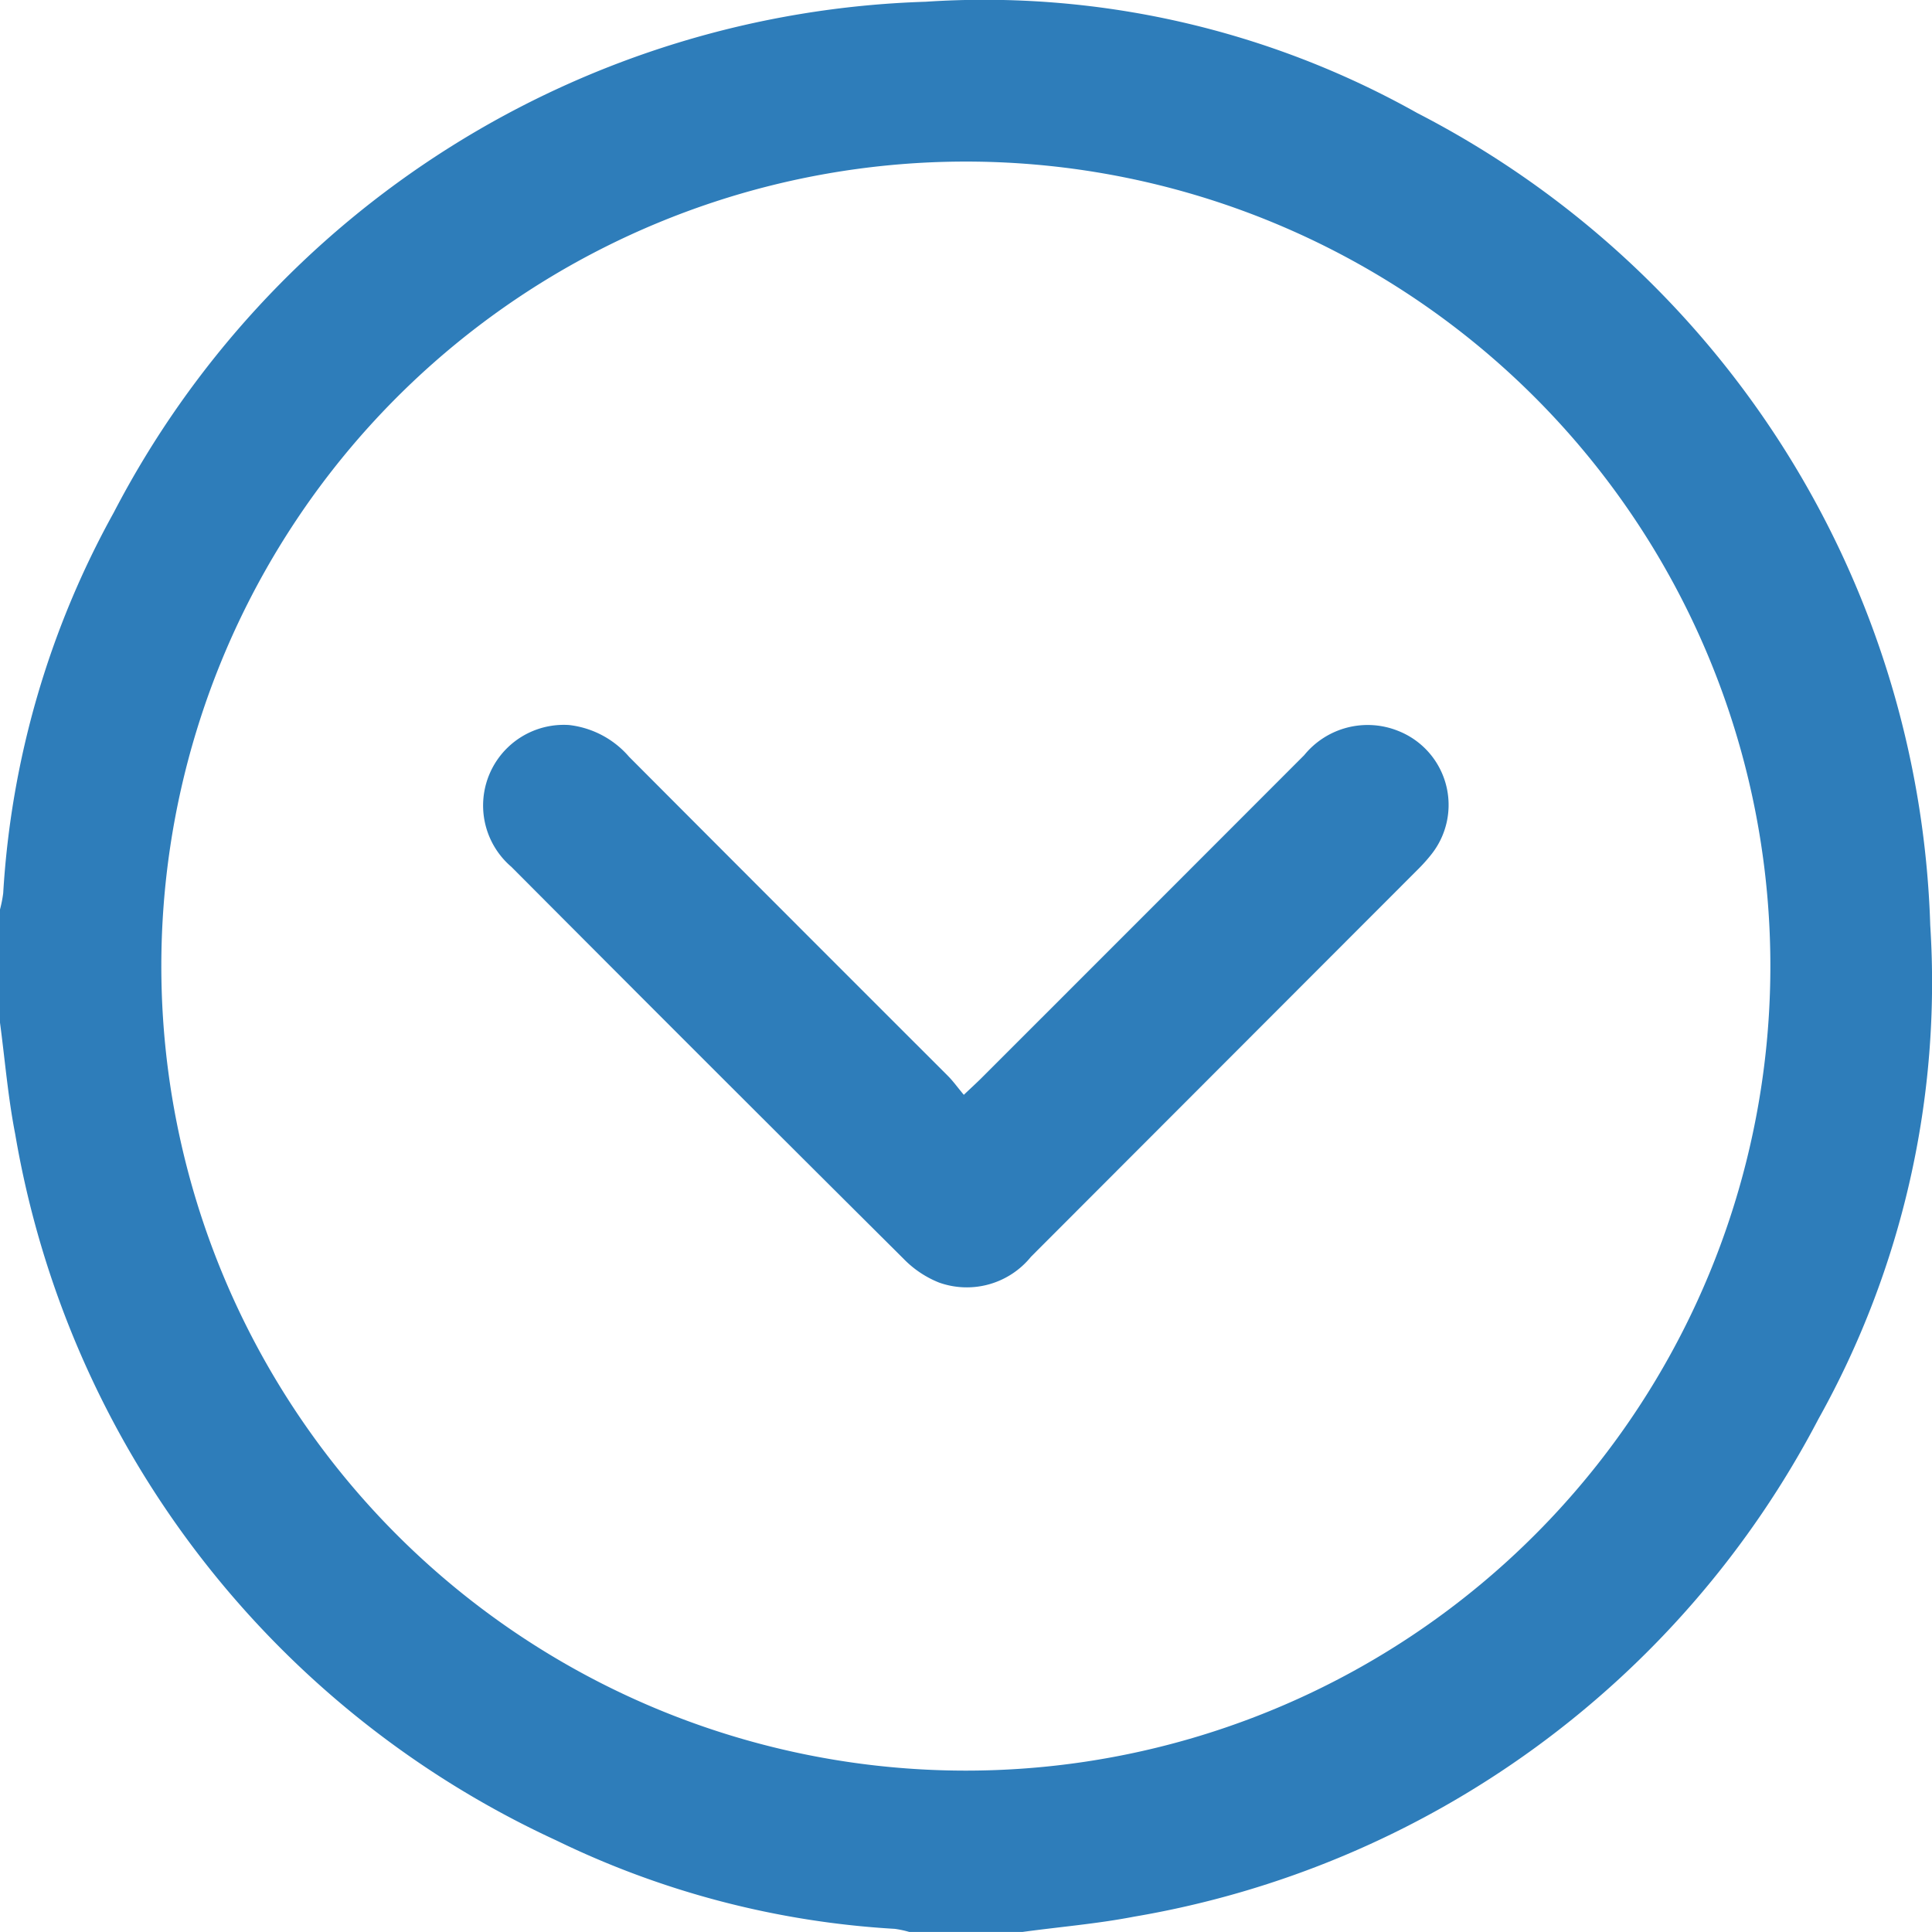 <svg xmlns="http://www.w3.org/2000/svg" width="39.758" height="39.758" viewBox="0 0 39.758 39.758">
  <g id="Group_249" data-name="Group 249" transform="translate(-184.8 -3247.948)">
    <path id="Path_154" data-name="Path 154" d="M205.841,3287.705h-2.329a2.054,2.054,0,0,0-.3-.064,18.34,18.34,0,0,1-6.967-1.821,19.624,19.624,0,0,1-11.132-14.533c-.148-.756-.211-1.529-.313-2.294v-2.329a2.654,2.654,0,0,0,.066-.335,18.4,18.4,0,0,1,2.273-7.83,19.517,19.517,0,0,1,16.706-10.515,18.207,18.207,0,0,1,10.12,2.29,19.482,19.482,0,0,1,10.557,16.716,18.424,18.424,0,0,1-2.3,10.157,19.582,19.582,0,0,1-14.081,10.243C207.382,3287.537,206.608,3287.6,205.841,3287.705Zm-1.162-3.32a16.556,16.556,0,1,0-16.559-16.563A16.558,16.558,0,0,0,204.679,3284.385Z" transform="translate(0 0)" fill="#2e7dba"/>
    <path id="Path_155" data-name="Path 155" d="M297.069,3409.213c.164-.156.268-.25.366-.348q3.321-3.32,6.639-6.642a1.683,1.683,0,0,1,1.931-.5,1.637,1.637,0,0,1,.684,2.544,3.459,3.459,0,0,1-.285.317q-3.977,3.981-7.953,7.962a1.7,1.7,0,0,1-1.89.531,2.1,2.1,0,0,1-.731-.489q-4.045-4.023-8.07-8.065a1.66,1.66,0,0,1,1.185-2.92,1.914,1.914,0,0,1,1.236.654q3.274,3.284,6.556,6.562C296.846,3408.927,296.936,3409.055,297.069,3409.213Z" transform="translate(-92.435 -138.735)" fill="#2e7dba"/>
  </g>
</svg>
